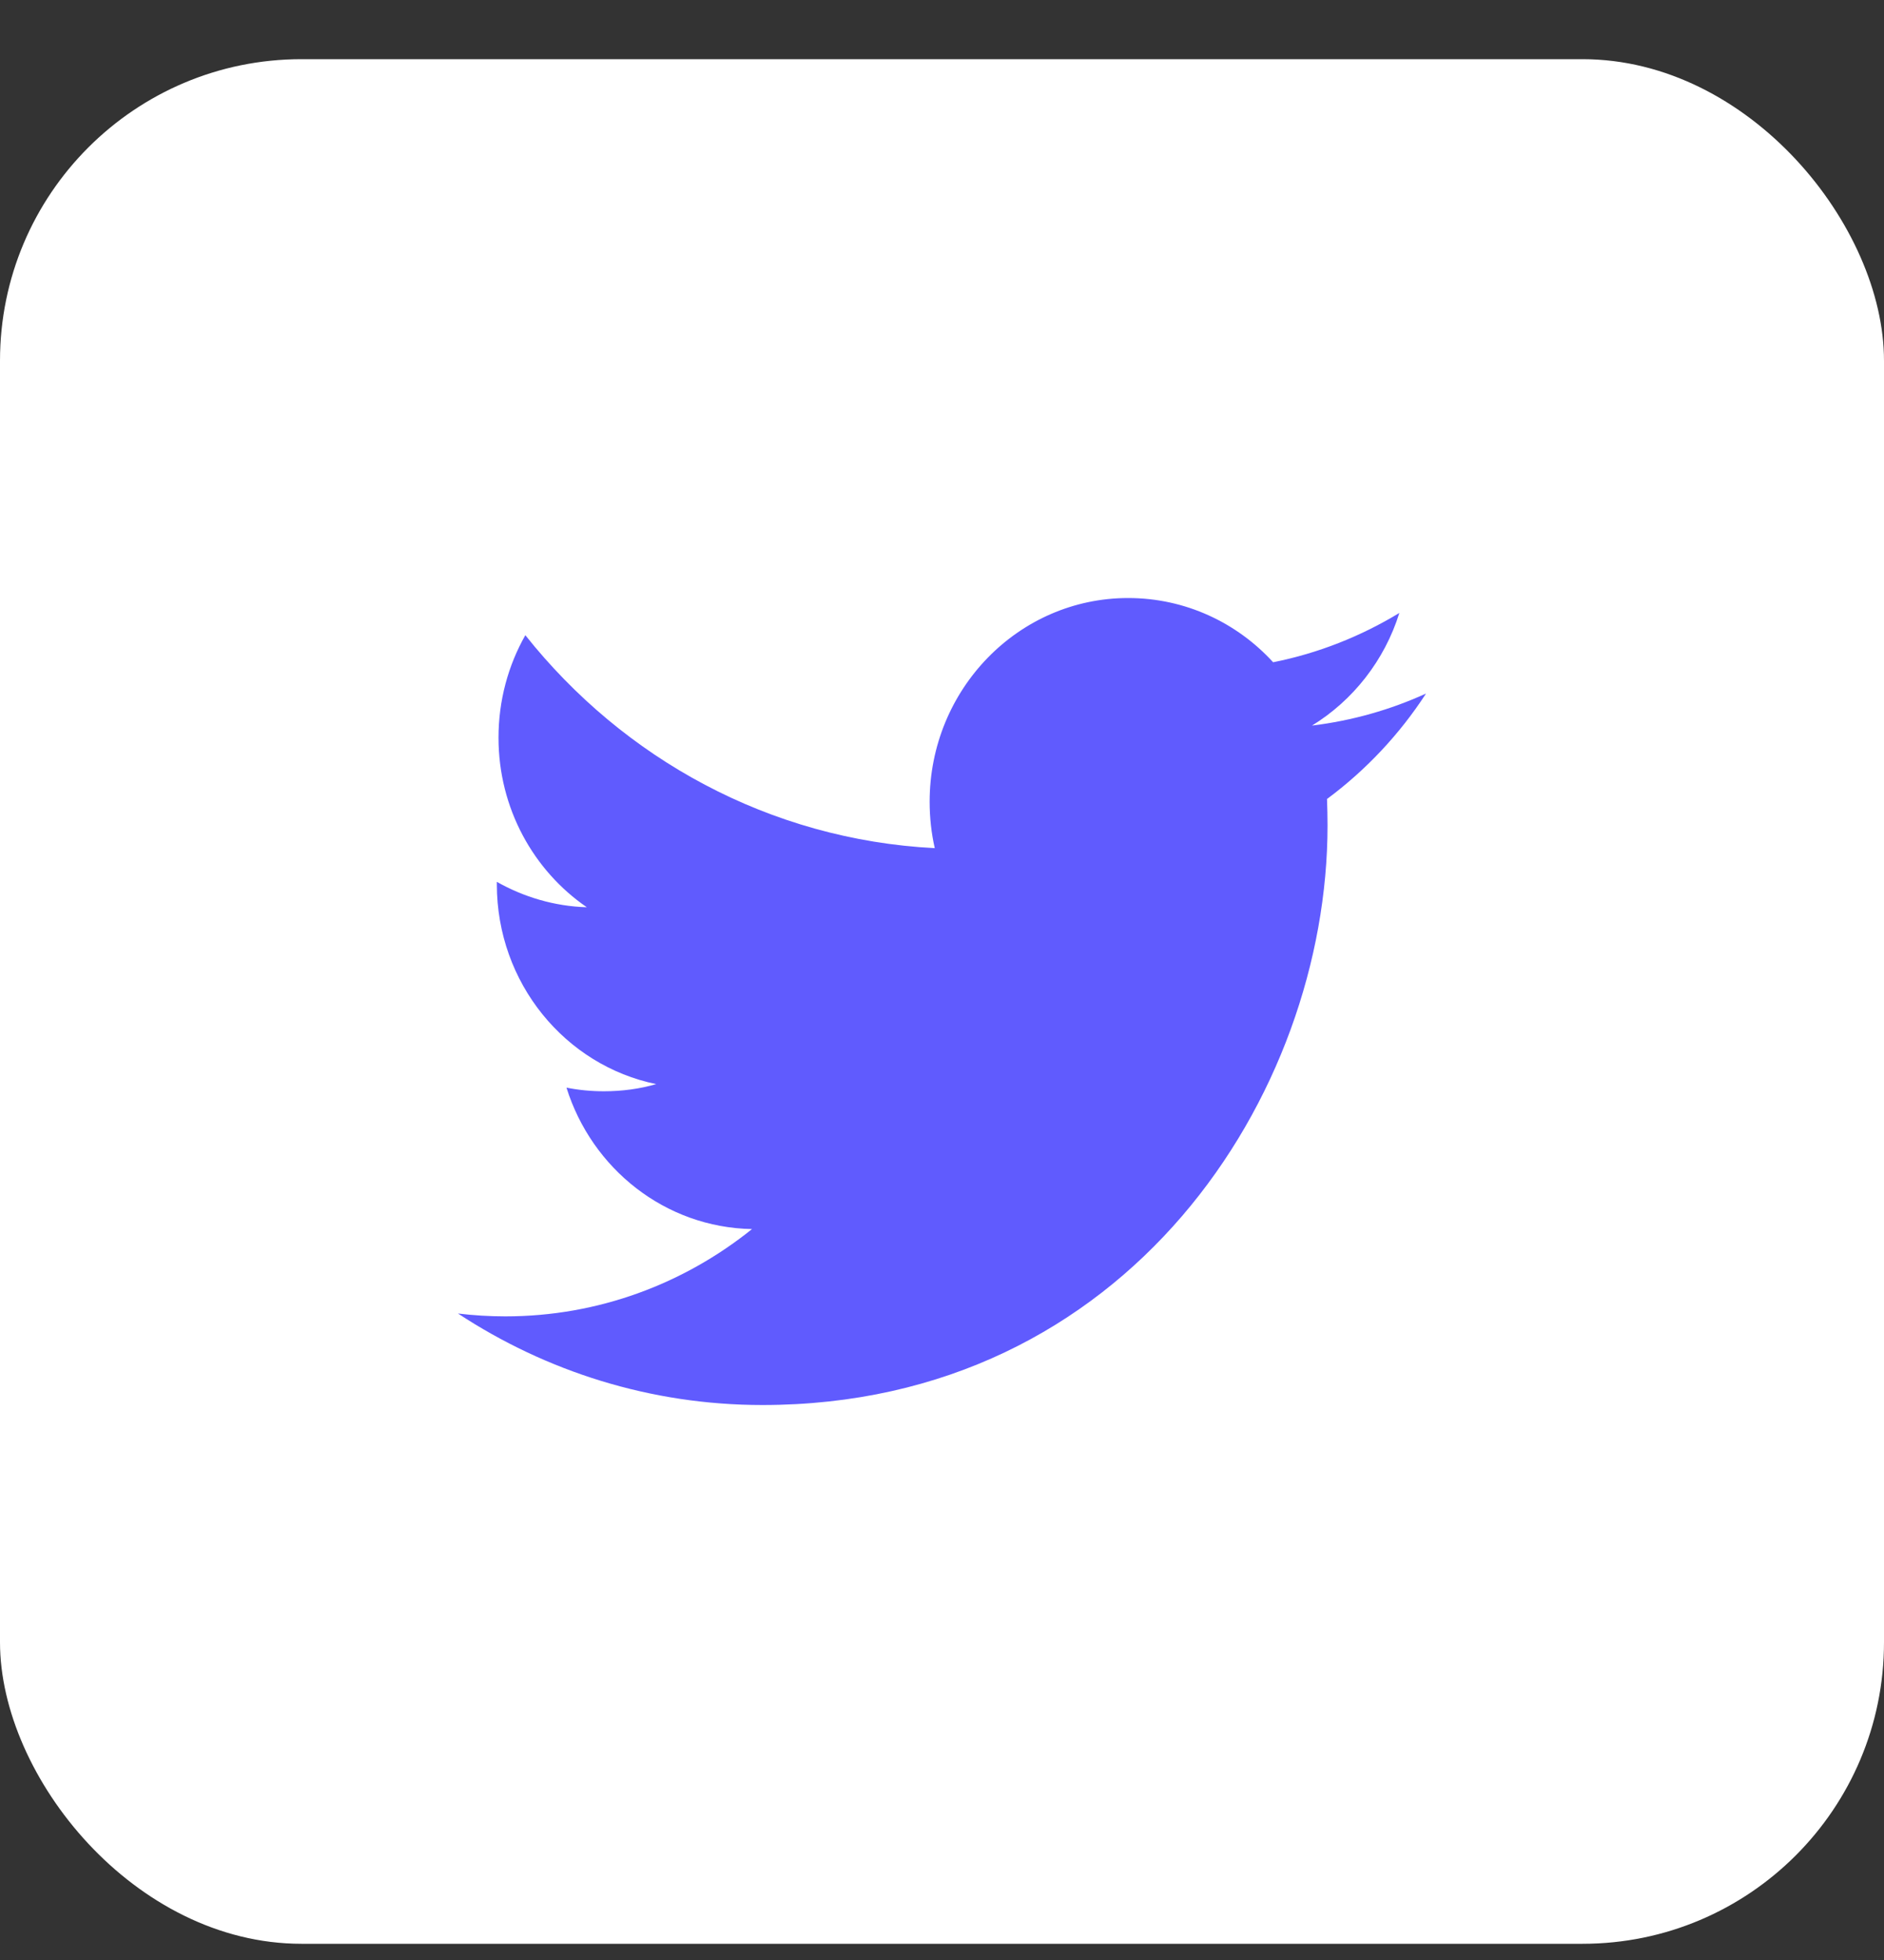<svg width="25" height="26" viewBox="0 0 25 26" fill="none" xmlns="http://www.w3.org/2000/svg">
<rect x="0" y="0" width="25" height="26" fill="#333333" stroke="none"/>
<rect y="0.785" width="25" height="25" rx="4" fill="white"/>
<path fill-rule="evenodd" clip-rule="evenodd" d="M18.923 9.2C18.451 9.415 17.943 9.56 17.41 9.625C17.954 9.291 18.372 8.761 18.569 8.131C18.059 8.44 17.496 8.665 16.894 8.785C16.414 8.26 15.729 7.933 14.97 7.933C13.516 7.933 12.336 9.143 12.336 10.635C12.336 10.847 12.359 11.053 12.404 11.251C10.213 11.138 8.272 10.063 6.971 8.426C6.744 8.826 6.615 9.291 6.615 9.786C6.615 10.723 7.08 11.55 7.787 12.035C7.356 12.022 6.949 11.899 6.593 11.698V11.731C6.593 13.041 7.501 14.134 8.708 14.381C8.487 14.445 8.254 14.476 8.013 14.476C7.844 14.476 7.678 14.46 7.517 14.428C7.853 15.502 8.825 16.283 9.979 16.304C9.077 17.029 7.94 17.462 6.706 17.462C6.493 17.462 6.283 17.449 6.077 17.424C7.243 18.19 8.629 18.638 10.117 18.638C14.965 18.638 17.616 14.52 17.616 10.949C17.616 10.831 17.613 10.714 17.609 10.599C18.124 10.217 18.571 9.742 18.923 9.2Z" fill="#605BFE"/>
</svg>
